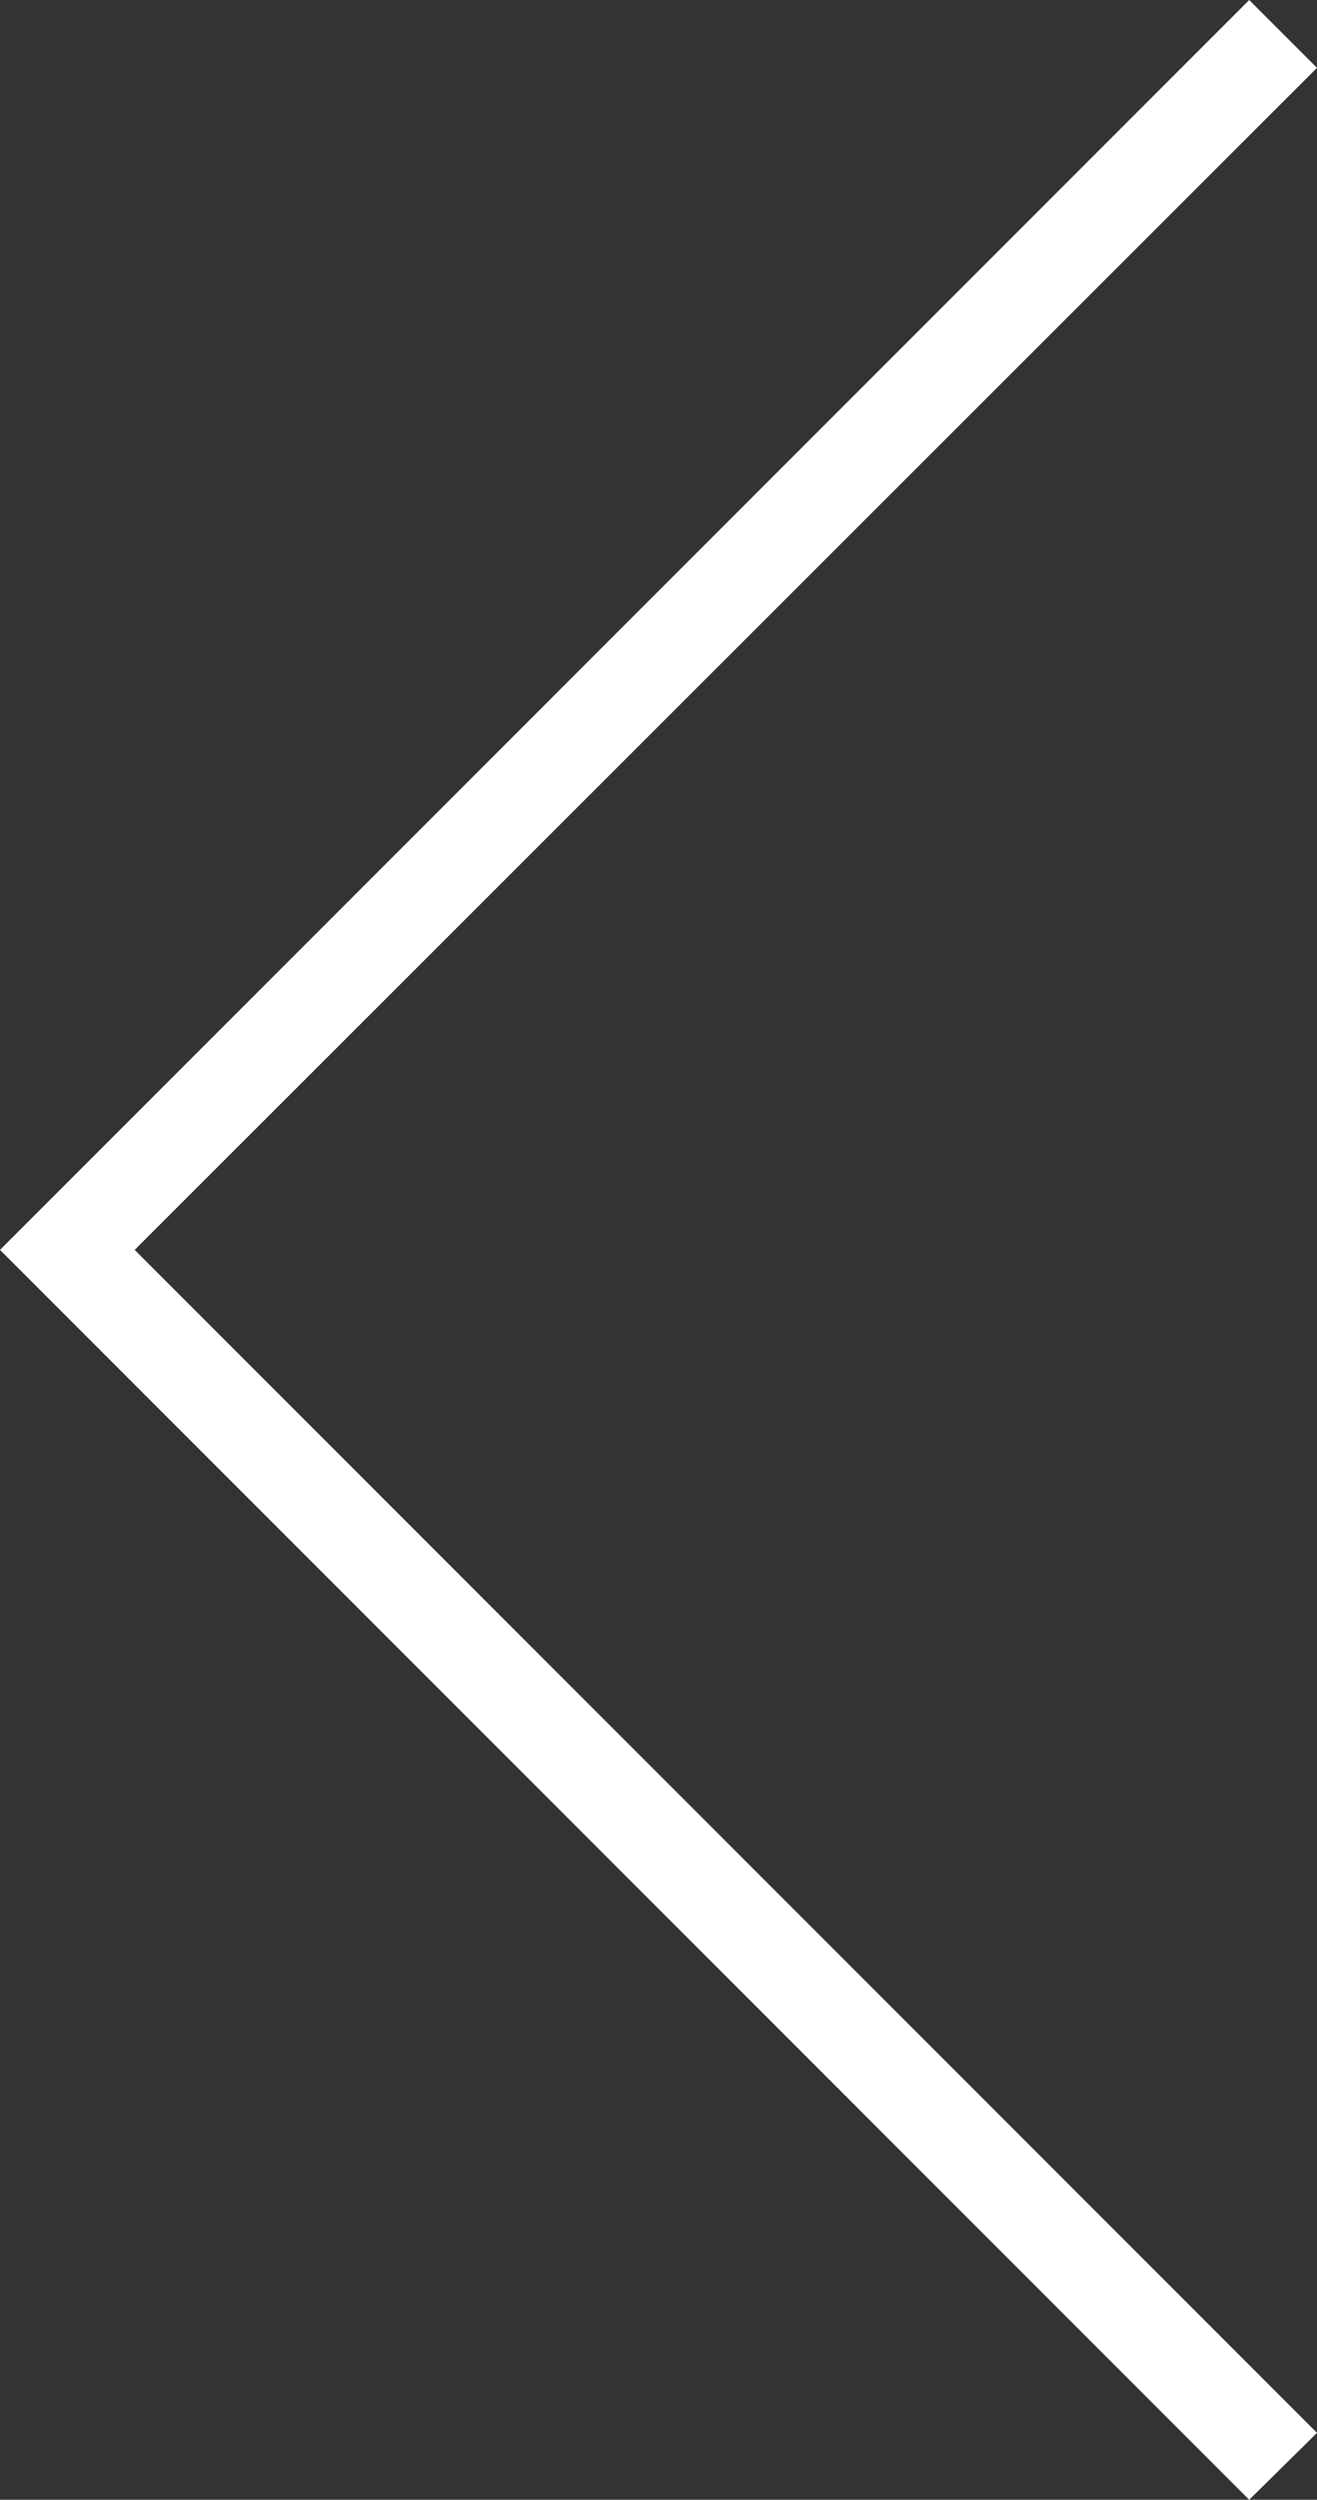 <svg xmlns="http://www.w3.org/2000/svg" width="13.79" height="26.16" viewBox="0 0 13.79 26.16"><rect x="0" y="0" width="13.79" height="26.16" fill="#333333" stroke="none"/><defs><style>.a{fill:#fff;}</style></defs><title>arrow-previous</title><polygon class="a" points="13.08 0 13.79 0.71 1.41 13.08 13.79 25.46 13.08 26.16 0 13.08 13.08 0"/></svg>